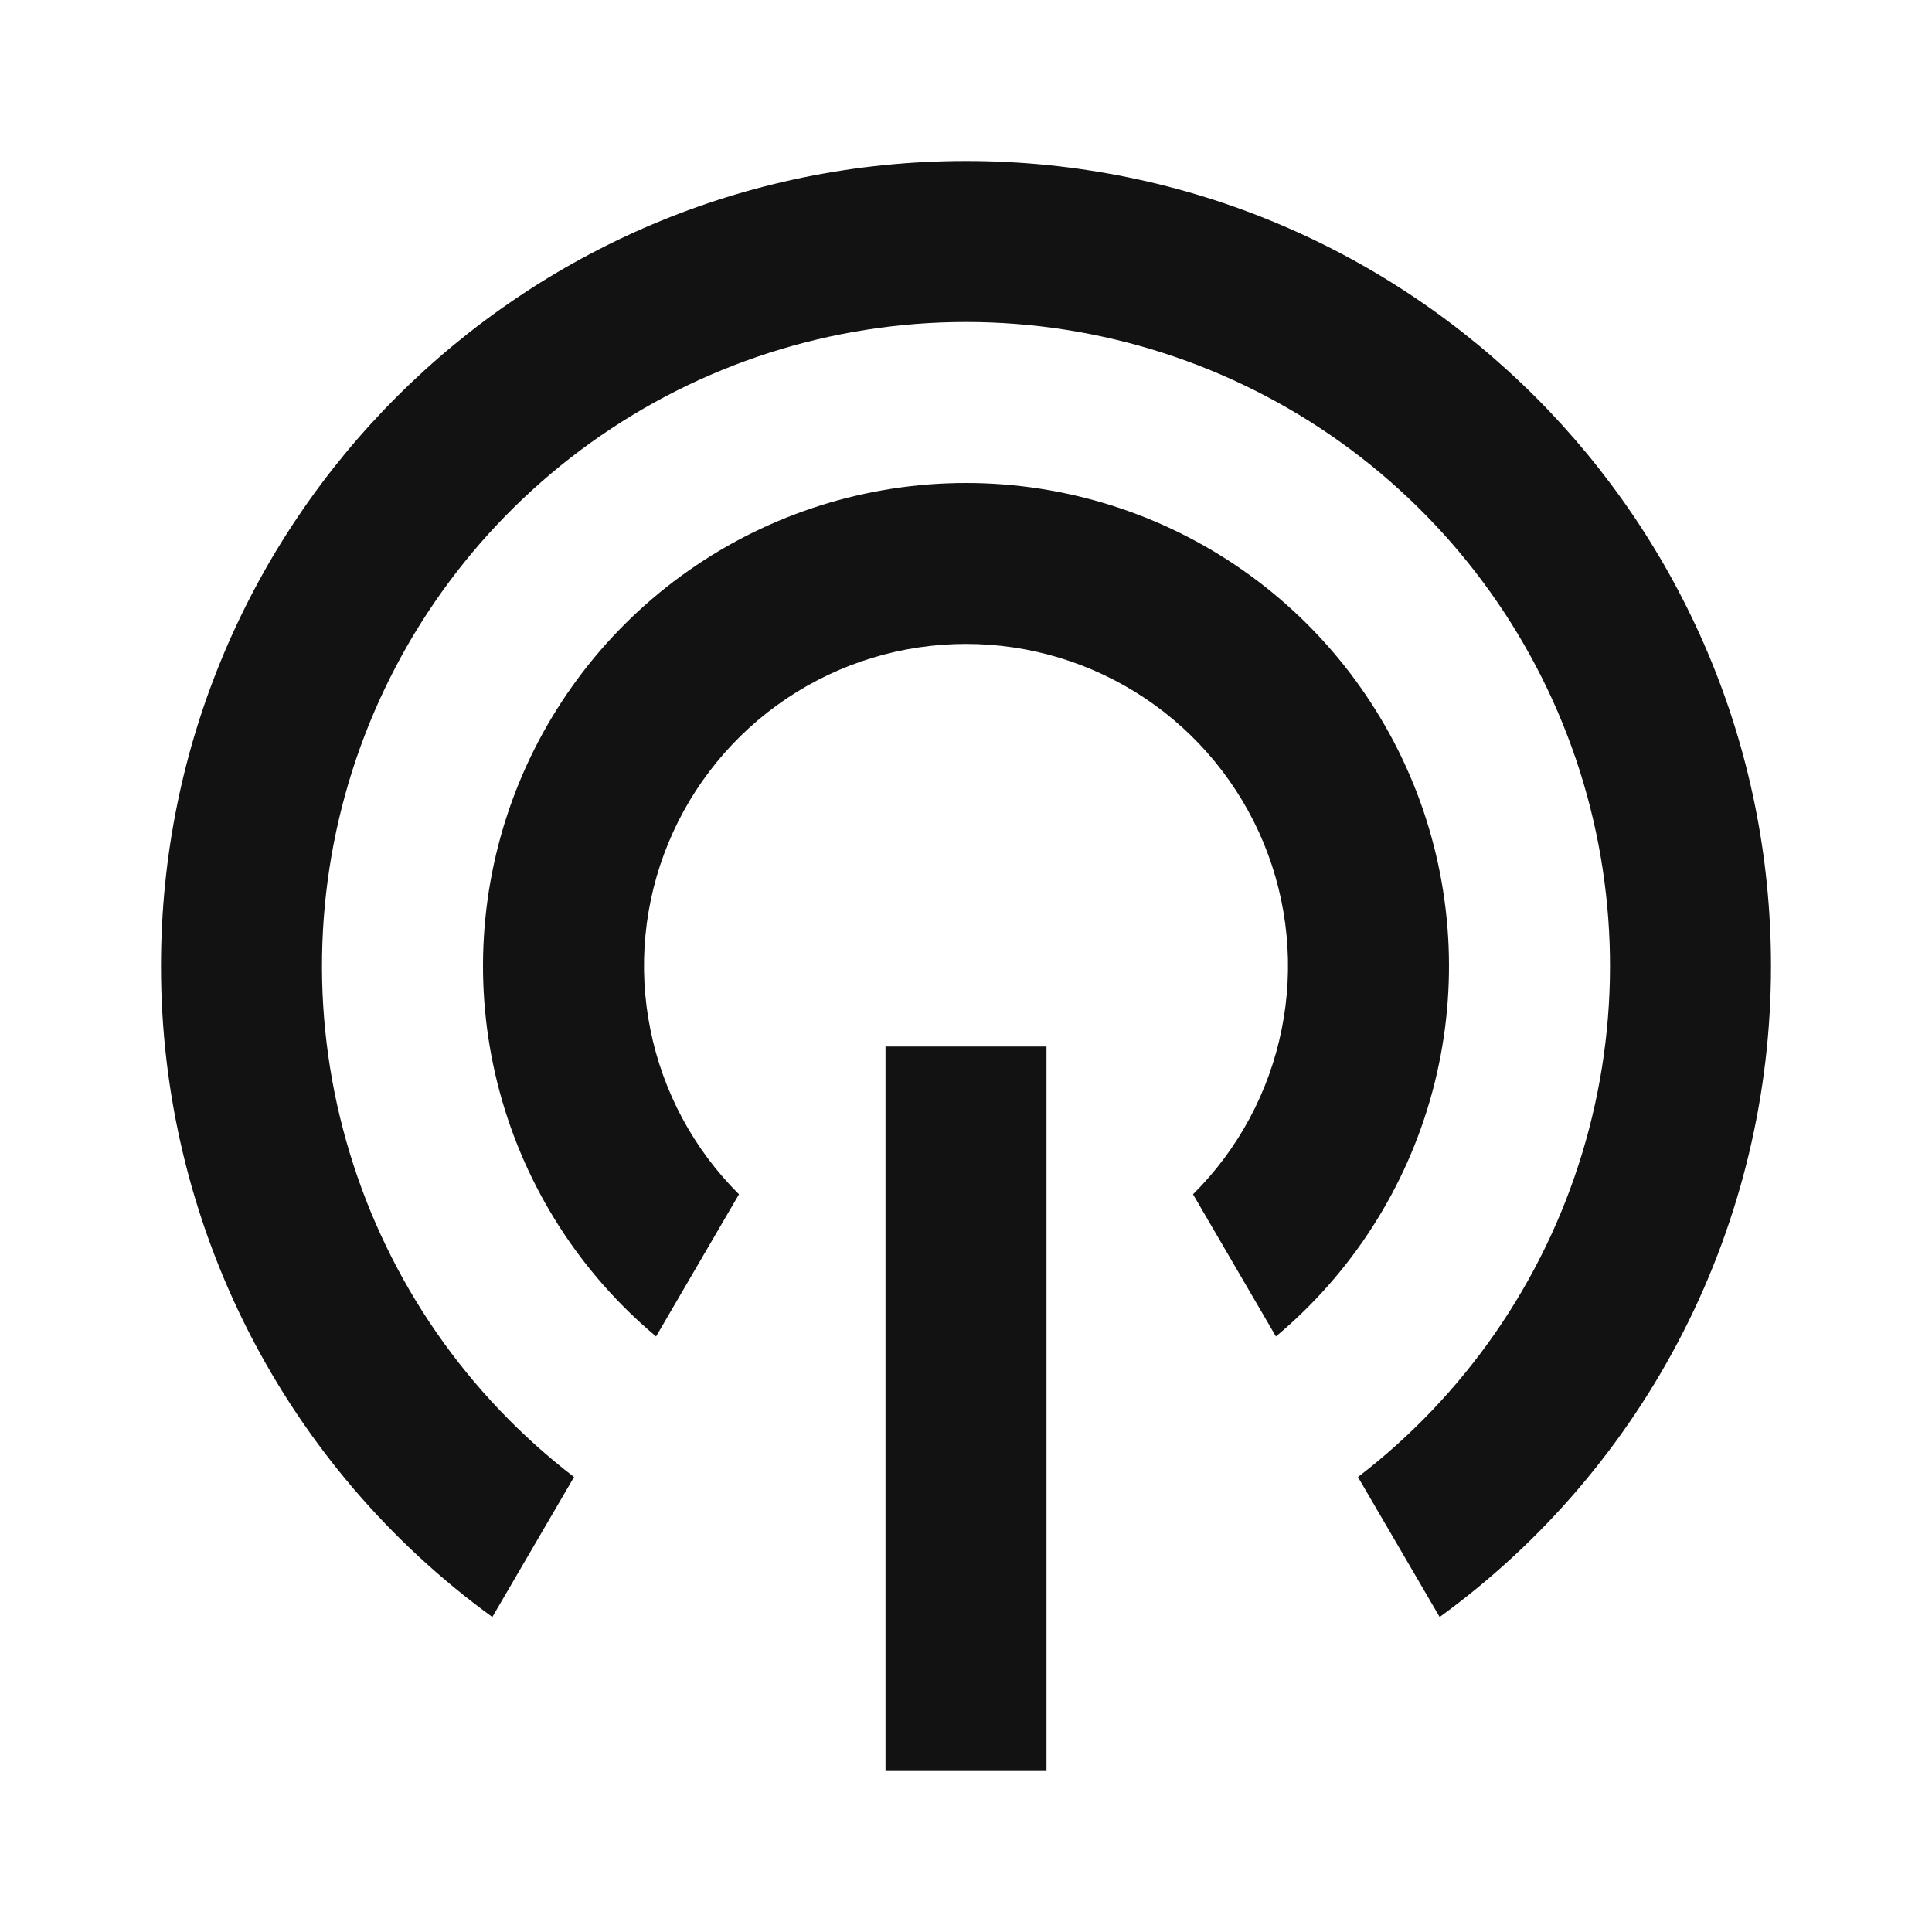 <svg xmlns="http://www.w3.org/2000/svg" width="24" height="24" fill="none"><g clip-path="url(#a)"><g><path fill="#121212" d="M6.116 20.087C4.84 19.16 3.802 17.944 3.086 16.538C2.371 15.132 1.999 13.577 2 12C2 6.477 6.477 2 12 2C17.523 2 22 6.477 22 12C22.001 13.577 21.629 15.132 20.914 16.538C20.198 17.944 19.16 19.16 17.884 20.087L16.869 18.348C18.195 17.331 19.17 15.923 19.655 14.324C20.141 12.724 20.113 11.012 19.576 9.429C19.038 7.846 18.019 6.472 16.66 5.498C15.301 4.524 13.672 4 12 4C10.328 4 8.699 4.524 7.34 5.498C5.981 6.472 4.962 7.846 4.424 9.429C3.887 11.012 3.859 12.724 4.345 14.324C4.83 15.923 5.805 17.331 7.131 18.348L6.116 20.087ZM8.15 16.602C7.205 15.811 6.526 14.749 6.206 13.559C5.886 12.37 5.94 11.11 6.36 9.952C6.781 8.794 7.548 7.793 8.557 7.086C9.566 6.379 10.768 6 12 6C13.232 6 14.434 6.379 15.443 7.086C16.452 7.793 17.219 8.794 17.64 9.952C18.06 11.11 18.114 12.37 17.794 13.559C17.474 14.749 16.795 15.811 15.85 16.602L14.82 14.836C15.382 14.277 15.765 13.565 15.921 12.788C16.078 12.012 16 11.206 15.698 10.474C15.396 9.742 14.883 9.116 14.225 8.675C13.566 8.234 12.792 7.999 12 7.999C11.208 7.999 10.434 8.234 9.775 8.675C9.117 9.116 8.604 9.742 8.302 10.474C8 11.206 7.922 12.012 8.079 12.788C8.235 13.565 8.618 14.277 9.18 14.836L8.15 16.602ZM11 13H13V22H11V13Z"/></g></g><defs><clipPath id="a"><rect width="24" height="24" fill="white"/></clipPath></defs></svg>